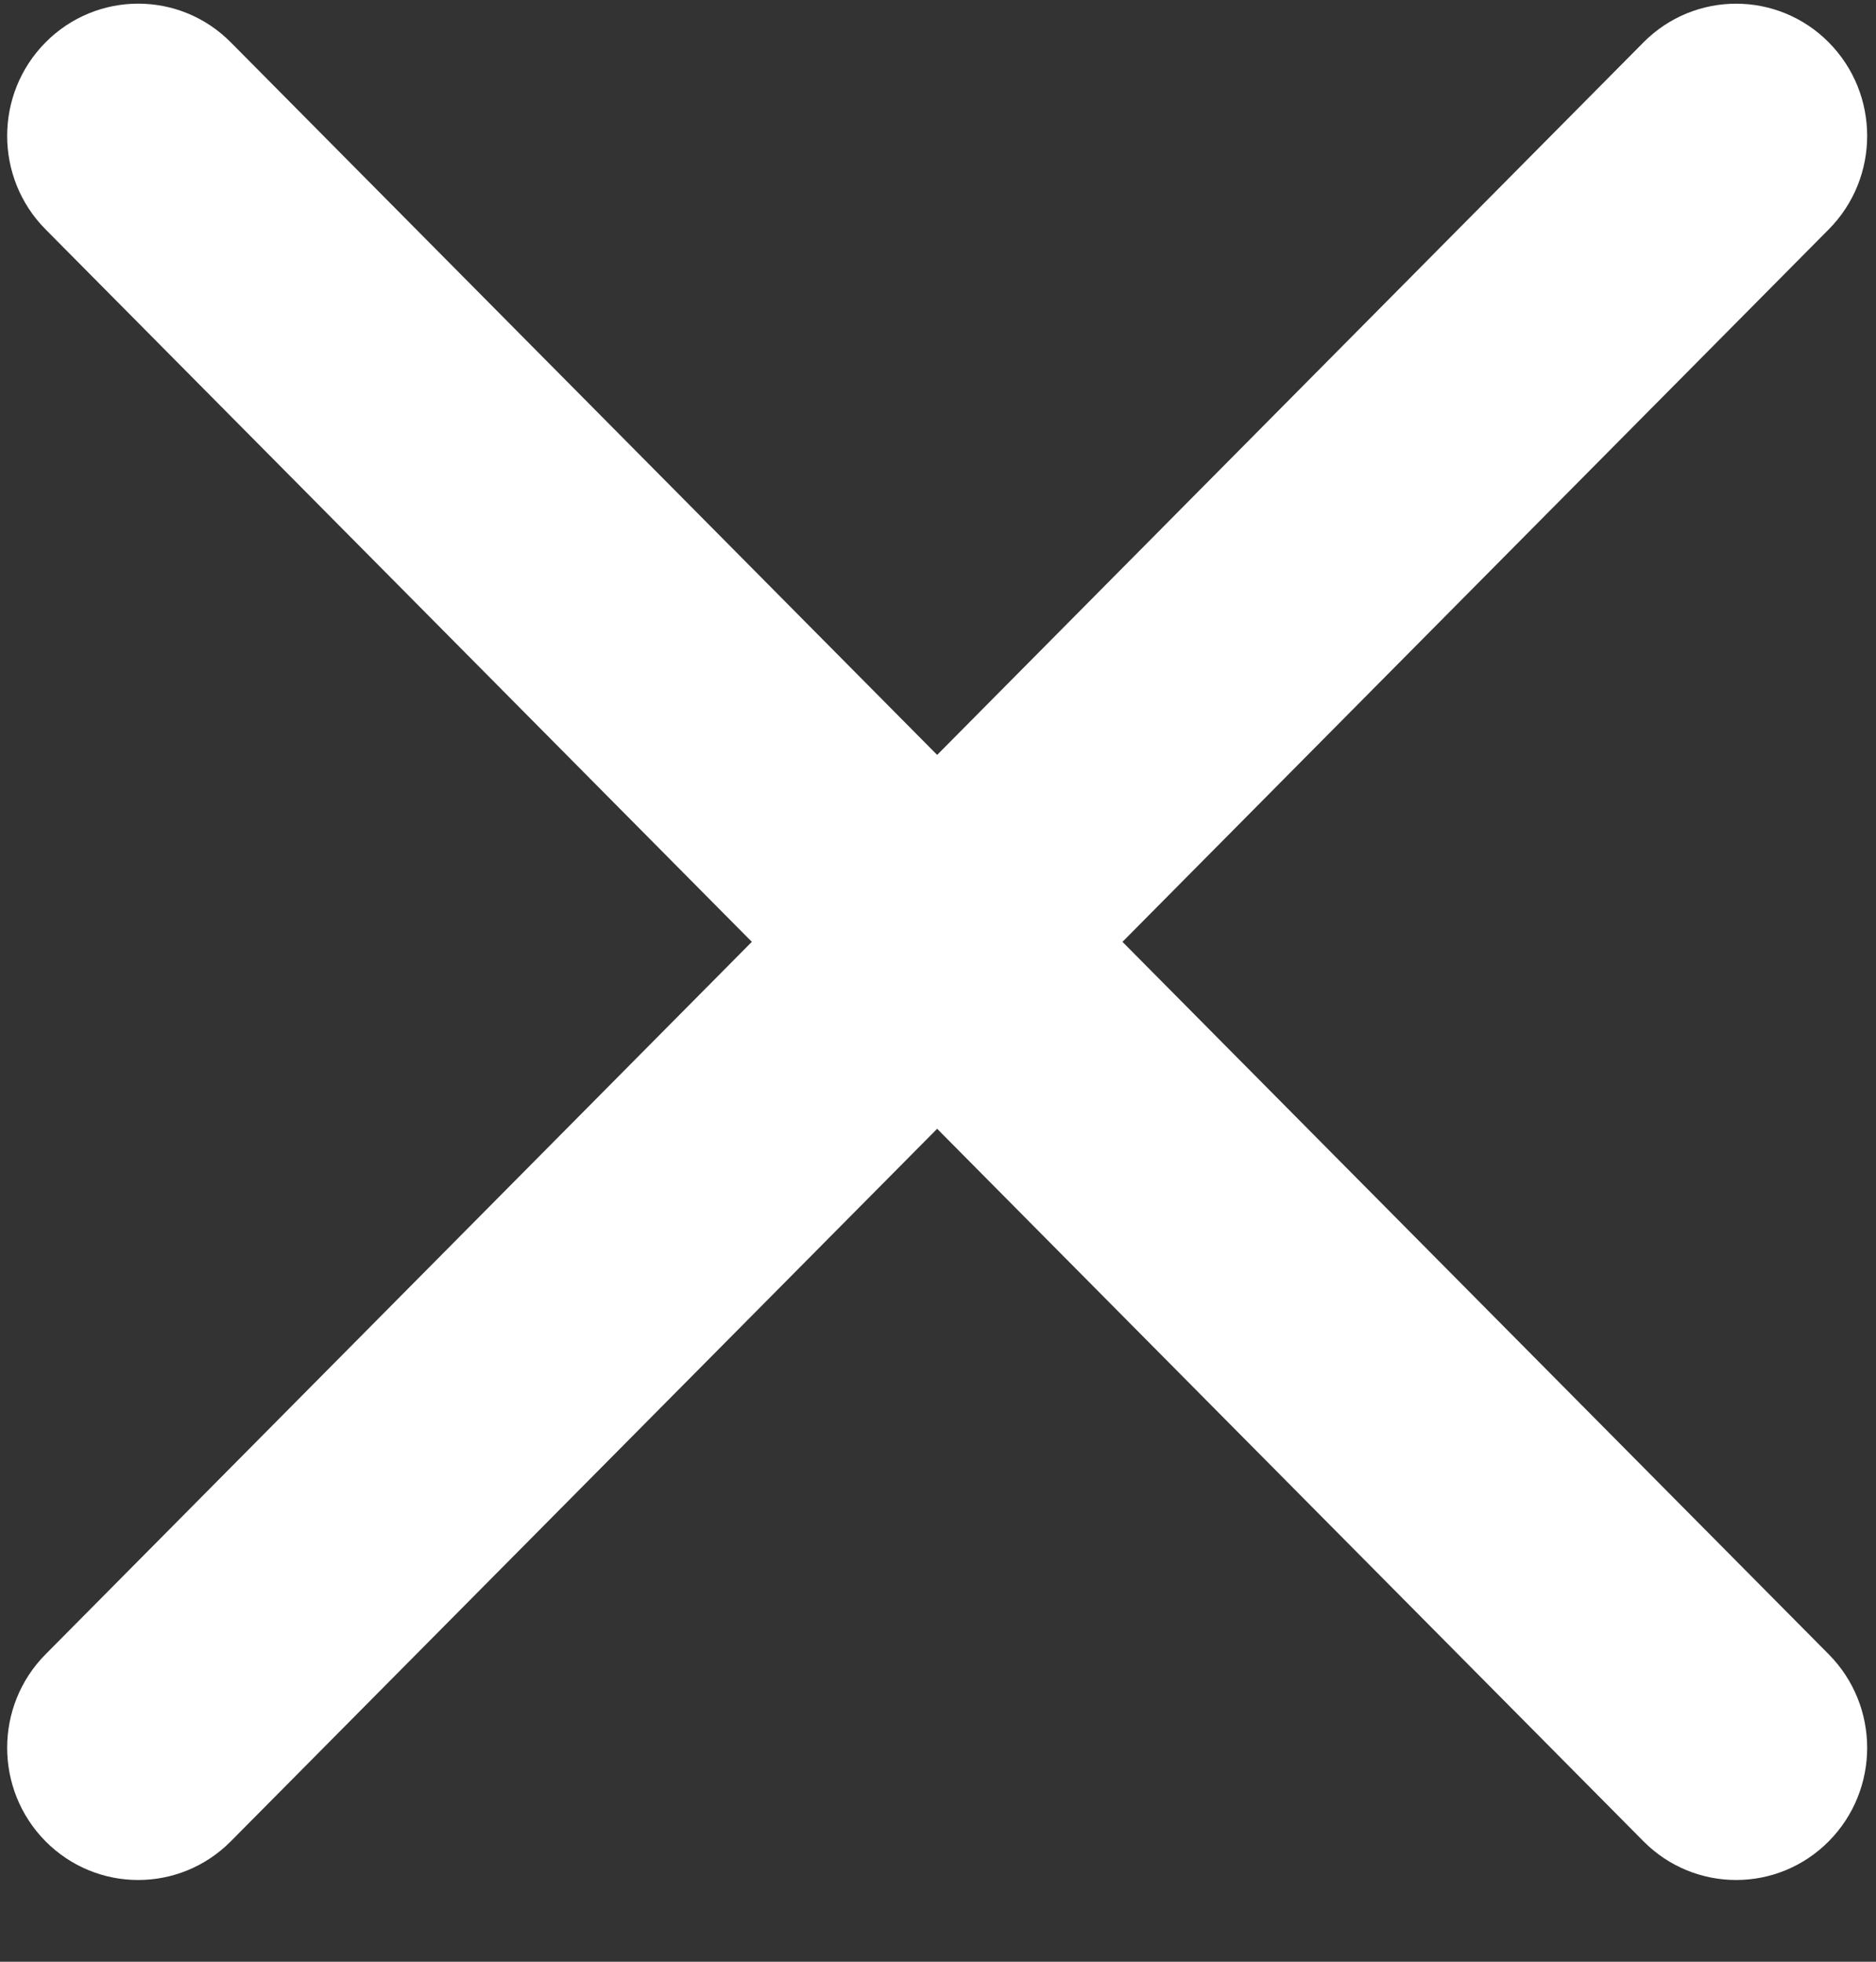 <svg width="22px" height="23px" viewBox="0 0 22 23" version="1.1" xmlns="http://www.w3.org/2000/svg" xmlns:xlink="http://www.w3.org/1999/xlink">
    <rect x="0" y="0" width="22" height="23" fill="#333333" stroke="none"/>
    <!-- Generator: Sketch 43.2 (39069) - http://www.bohemiancoding.com/sketch -->
    <desc>Created with Sketch.</desc>
    <defs>
        <path d="M0.534,21.588 C-0.066,20.982 -0.066,20.001 0.534,19.396 L19.273,0.497 C19.873,-0.108 20.846,-0.108 21.446,0.497 L21.446,0.497 C22.046,1.102 22.047,2.083 21.446,2.689 L2.707,21.588 C2.107,22.193 1.134,22.193 0.534,21.588" id="path-1"></path>
        <path d="M21.446,21.588 C20.846,22.193 19.874,22.193 19.273,21.588 L0.534,2.689 C-0.066,2.084 -0.066,1.102 0.534,0.497 L0.534,0.497 C1.134,-0.108 2.107,-0.109 2.707,0.497 L21.446,19.396 C22.046,20.001 22.047,20.982 21.446,21.588" id="path-2"></path>
    </defs>
    <g id="Page-2" stroke="none" stroke-width="1" fill="none" fill-rule="evenodd">
        <g id="Artboard" transform="translate(-1, -1)">
            <g id="Group" transform="translate(1, 1)">
                <g id="Rectangle-2">
                    <use fill="#FFFFFF" fill-rule="evenodd" xlink:href="#path-1"></use>
                    <path d="M0.534,21.588 C1.134,22.193 2.107,22.193 2.707,21.588 L21.446,2.689 C22.047,2.083 22.047,1.102 21.446,0.497 C20.846,-0.108 19.873,-0.108 19.273,0.497 L0.534,19.396 C-0.066,20.001 -0.066,20.982 0.534,21.588 Z"></path>
                </g>
                <g id="Rectangle-2">
                    <use fill="#FFFFFF" fill-rule="evenodd" xlink:href="#path-2"></use>
                    <path d="M21.446,21.588 C20.846,22.193 19.873,22.193 19.273,21.588 L0.534,2.689 C-0.066,2.084 -0.066,1.102 0.534,0.497 C1.134,-0.108 2.107,-0.108 2.707,0.497 L21.446,19.396 C22.047,20.001 22.047,20.982 21.446,21.588 Z M21.446,21.588 C22.047,20.982 22.047,20.001 21.446,19.396 L2.707,0.497 C2.107,-0.108 1.134,-0.108 0.534,0.497 C-0.066,1.102 -0.066,2.084 0.534,2.689 L19.273,21.588 C19.873,22.193 20.846,22.193 21.446,21.588 Z"></path>
                </g>
            </g>
        </g>
    </g>
</svg>
